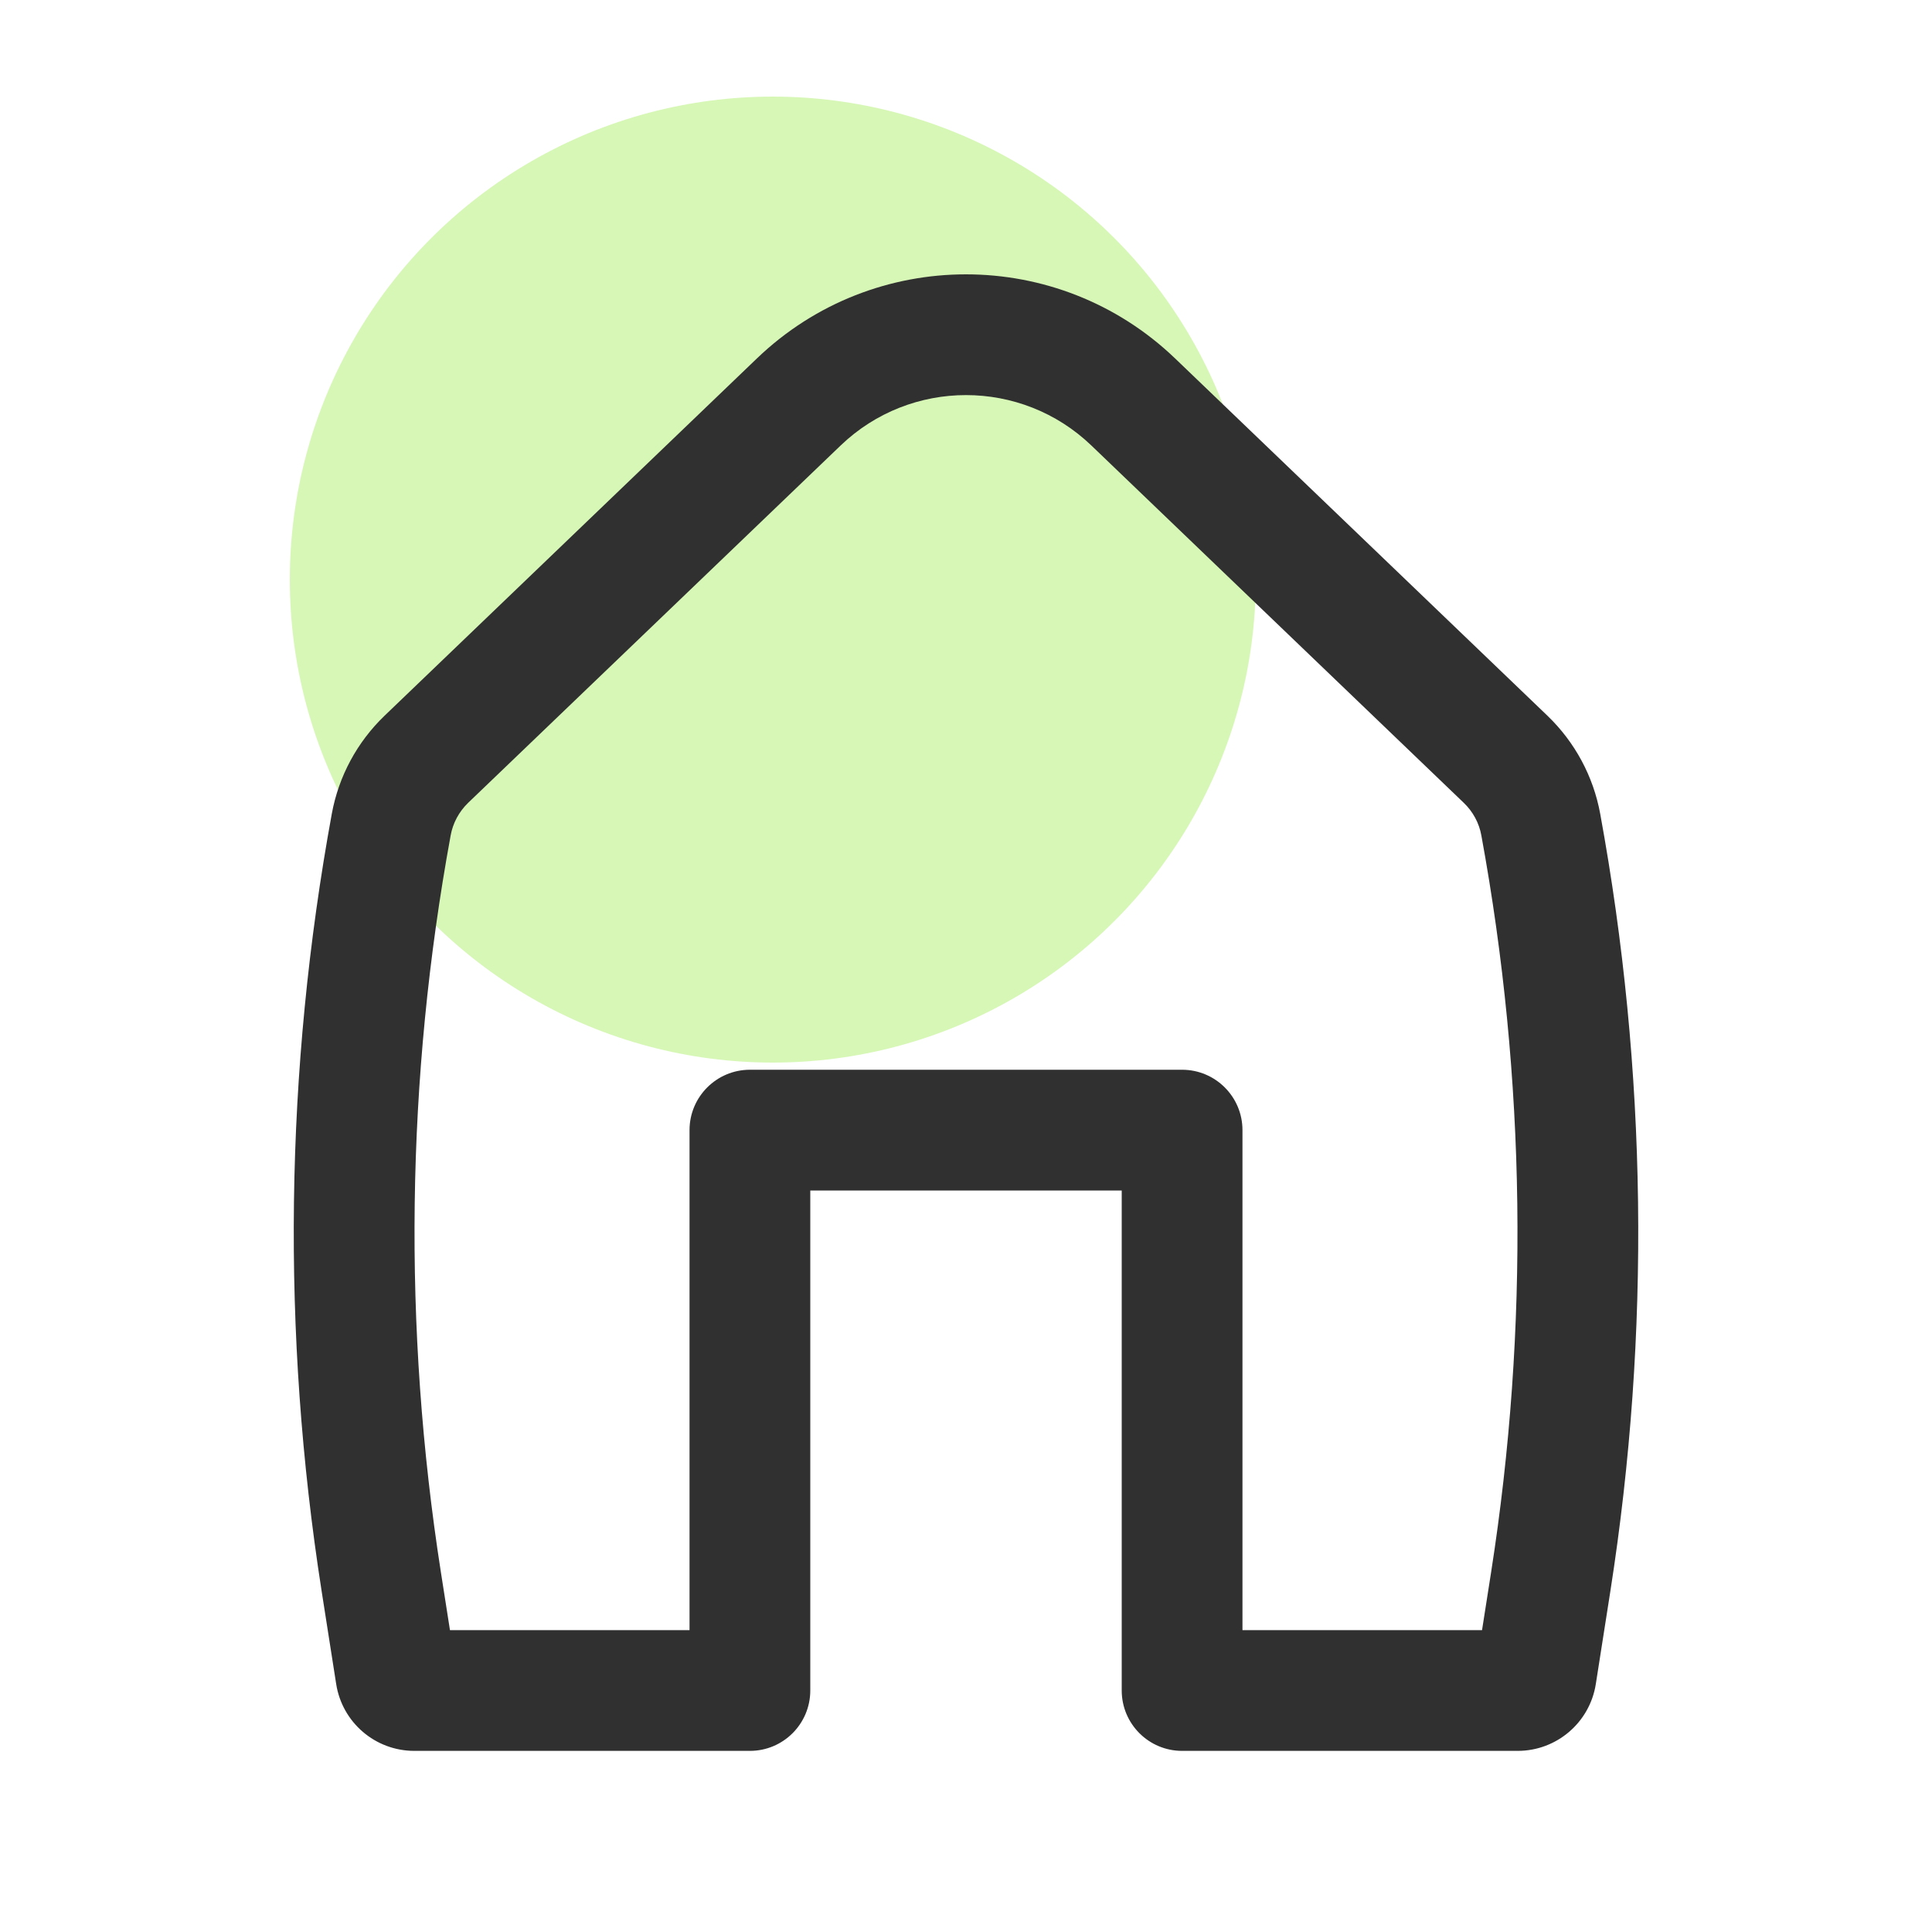 <svg width="20" height="20" viewBox="0 0 20 20" fill="none" xmlns="http://www.w3.org/2000/svg">
<g id="Outline/General/Home">
<circle id="Ellipse 5" cx="8" cy="6" r="5" fill="#79E210" fill-opacity="0.3"/>
<path id="Icon" fill-rule="evenodd" clip-rule="evenodd" d="M11.298 4.612C10.573 3.916 9.427 3.916 8.702 4.612L4.846 8.311C4.752 8.402 4.688 8.52 4.665 8.649C4.203 11.167 4.169 13.745 4.564 16.275L4.658 16.875H7.138V11.699C7.138 11.354 7.418 11.074 7.763 11.074H12.237C12.582 11.074 12.862 11.354 12.862 11.699V16.875H15.342L15.436 16.275C15.831 13.745 15.797 11.167 15.335 8.649C15.312 8.52 15.248 8.402 15.153 8.311L11.298 4.612ZM7.836 3.71C9.045 2.55 10.954 2.55 12.164 3.71L16.019 7.409C16.303 7.682 16.494 8.036 16.565 8.423C17.052 11.08 17.088 13.799 16.671 16.468L16.52 17.432C16.458 17.831 16.114 18.125 15.711 18.125H12.237C11.892 18.125 11.612 17.845 11.612 17.5V12.324H8.388V17.5C8.388 17.845 8.108 18.125 7.763 18.125H4.289C3.885 18.125 3.542 17.831 3.48 17.432L3.329 16.468C2.912 13.799 2.948 11.08 3.435 8.423C3.506 8.036 3.697 7.682 3.981 7.409L7.836 3.71Z" fill="#303030"/>
</g>
</svg>

